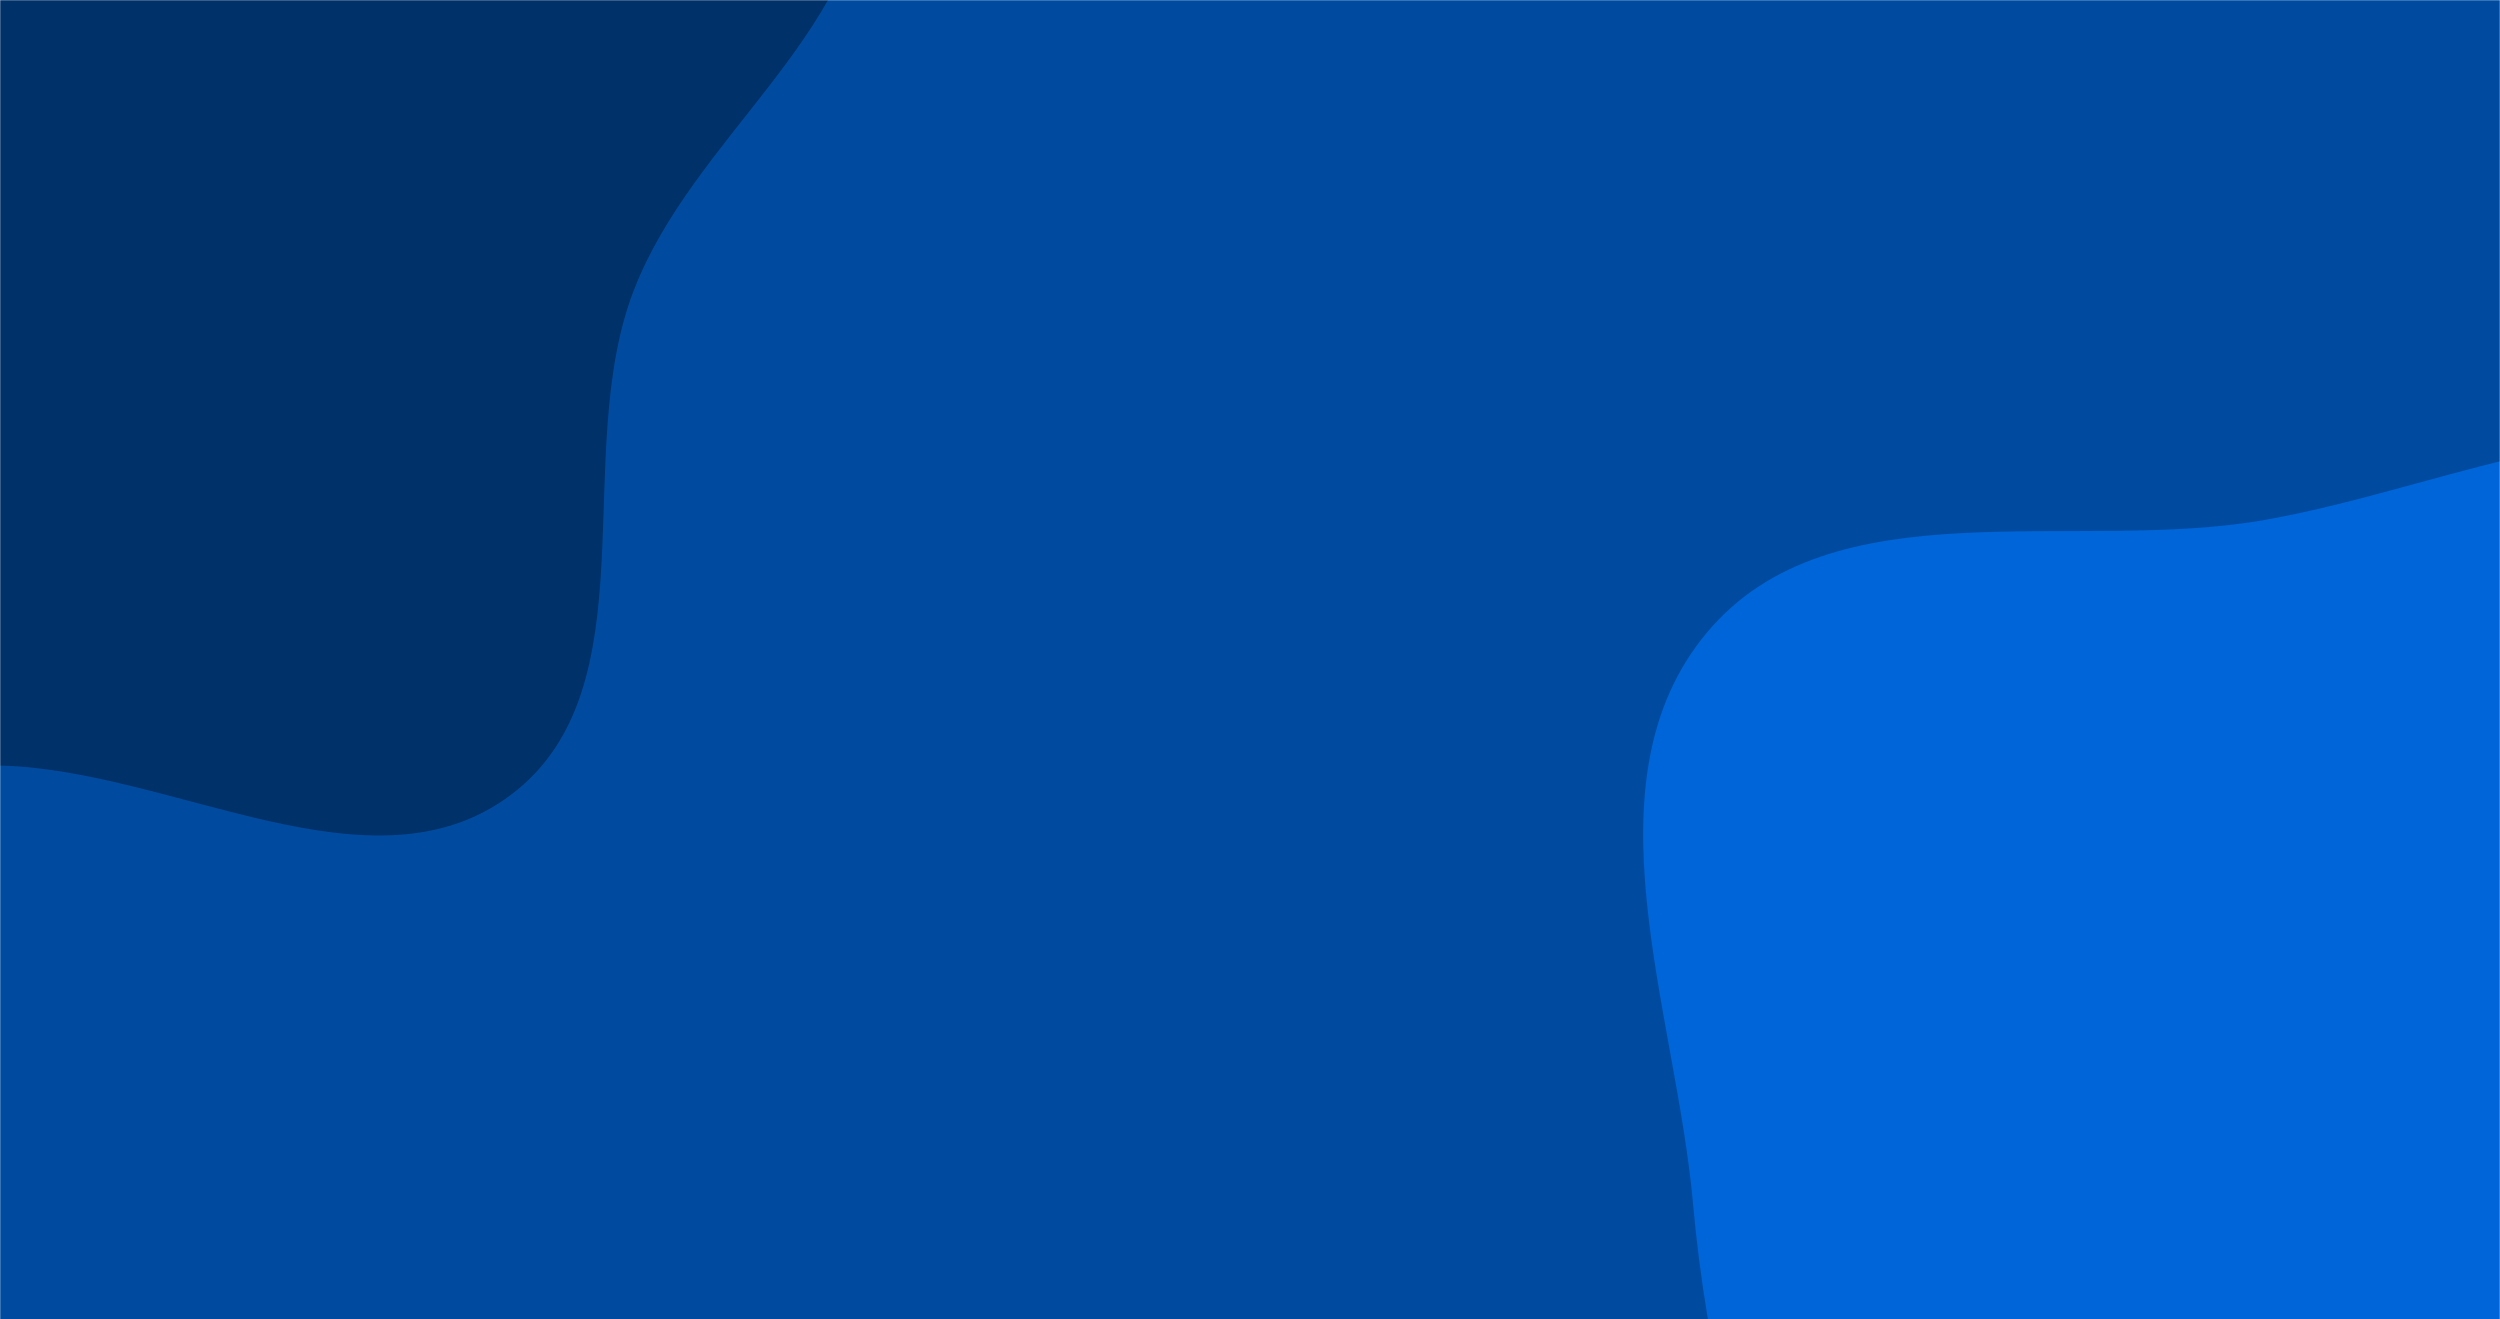 <svg xmlns="http://www.w3.org/2000/svg" version="1.1" xmlns:xlink="http://www.w3.org/1999/xlink" xmlns:svgjs="http://svgjs.com/svgjs" width="1440" height="760" preserveAspectRatio="none" viewBox="0 0 1440 760"><g mask="url(&quot;#SvgjsMask1030&quot;)" fill="none"><rect width="1440" height="760" x="0" y="0" fill="rgba(0, 75, 160, 1)"></rect><path d="M0,440.959C100.244,443.387,214.051,518.049,294.243,457.85C375.758,396.658,328.264,261.781,365.222,166.791C399.065,79.808,493.459,21.136,500.372,-71.943C507.784,-171.743,479.026,-283.954,403.584,-349.707C329.197,-414.541,213.679,-377.491,118.78,-404.529C24.981,-431.254,-52.294,-520.497,-148.904,-507.12C-247.764,-493.431,-319.403,-408.799,-386.163,-334.612C-453.966,-259.265,-519.07,-177.007,-535.912,-77.053C-552.947,24.046,-523.897,126.57,-479.435,218.951C-435.595,310.039,-376.953,401.338,-285.222,443.815C-197.161,484.593,-97.016,438.609,0,440.959" fill="#003168"></path><path d="M1440 1330.351C1544.829 1326.155 1612.649 1222.701 1700.791 1165.799 1788.704 1109.045 1917.209 1092.905 1957.44 996.307 1997.727 899.574 1917.543 797.056 1897.173 694.268 1878.145 598.252 1898.152 491.899 1841.64 411.977 1783.188 329.311 1686.87 277.479 1587.78 256.707 1492.472 236.727 1400.64 282.375 1304.765 299.431 1194.912 318.974 1054.899 278.691 983.279 364.249 911.427 450.085 965.178 581.675 975.171 693.168 983.029 780.844 1003.679 862.668 1035.314 944.814 1068.954 1032.166 1097.663 1122.662 1165.437 1187.229 1241.708 1259.891 1334.741 1334.564 1440 1330.351" fill="#0065d8"></path></g><defs><mask id="SvgjsMask1030"><rect width="1440" height="760" fill="#ffffff"></rect></mask></defs></svg>